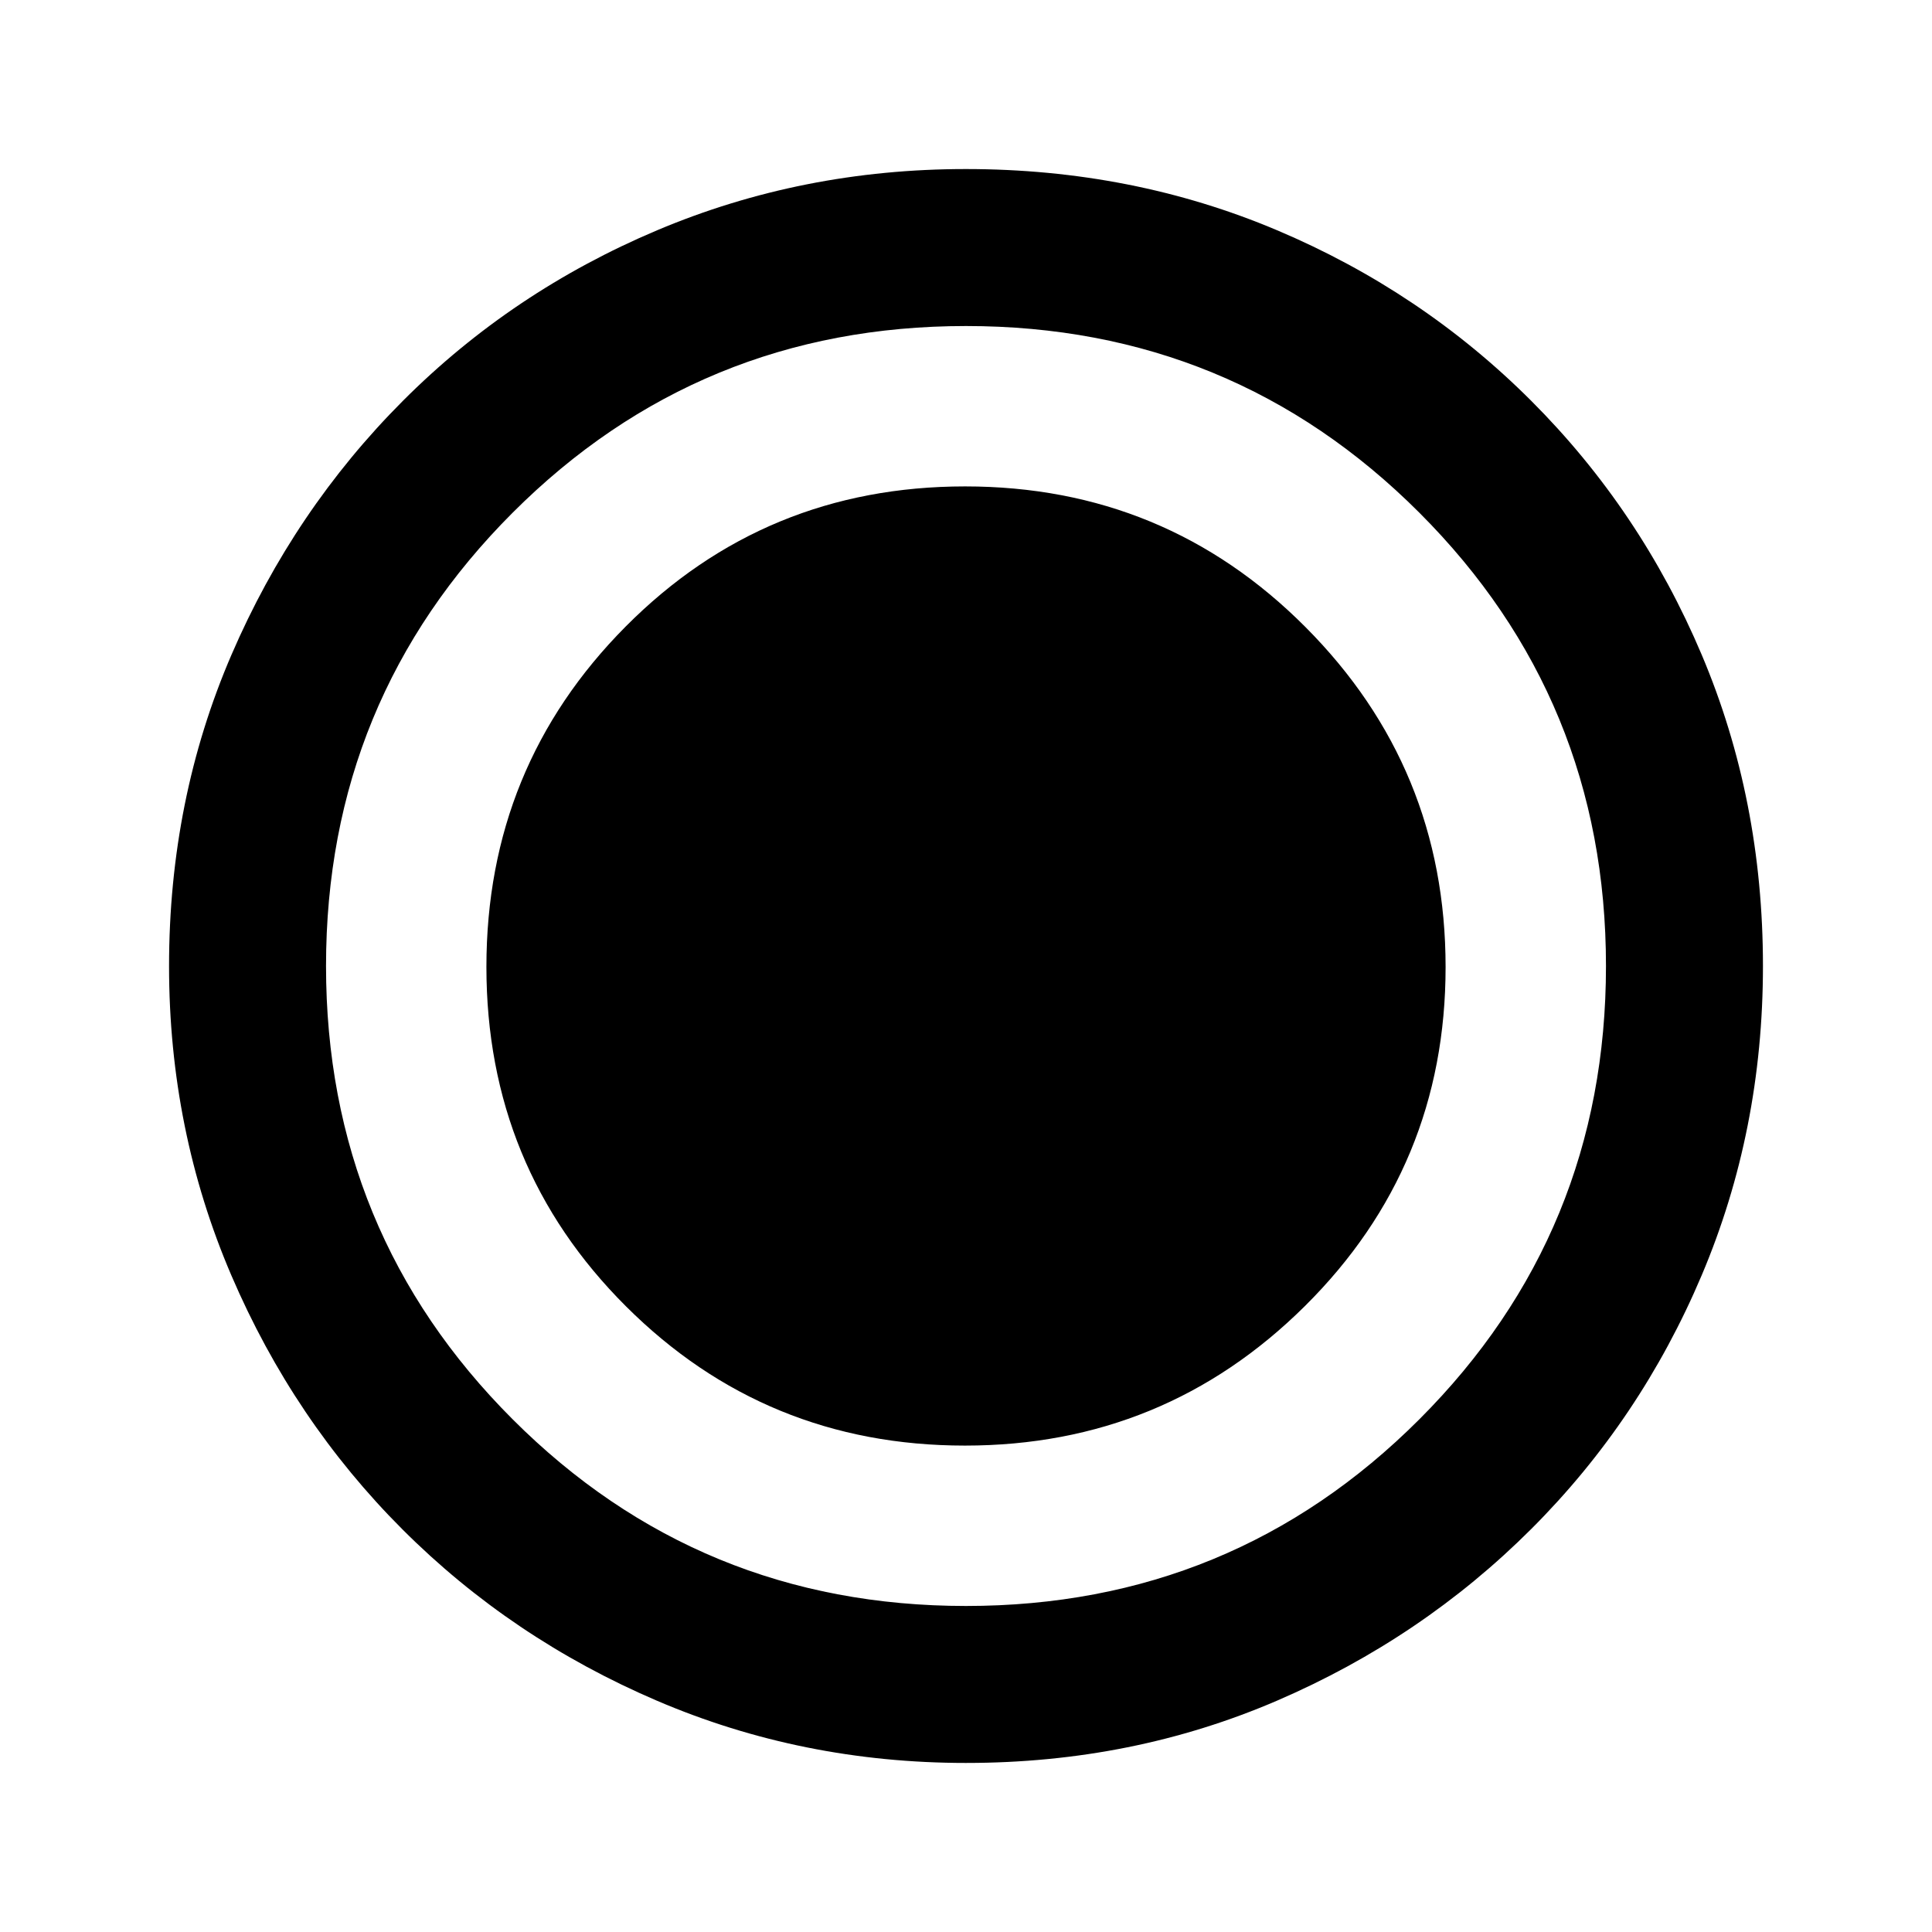 <svg xmlns="http://www.w3.org/2000/svg" height="20" viewBox="0 96 960 960" width="20"><path d="M480.067 971.999q-81.476 0-153.684-30.94-72.209-30.94-126.342-85.05-54.134-54.111-85.087-126.289-30.953-72.177-30.953-153.653 0-82.732 30.999-154.666 30.999-71.933 85.21-126.234 54.212-54.3 126.288-84.733 72.075-30.433 153.435-30.433 82.722 0 154.648 30.42 71.925 30.42 126.238 84.71 54.314 54.291 84.747 126.212t30.433 154.673q0 81.753-30.42 153.621-30.42 71.869-84.697 126.103-54.278 54.235-126.18 85.247-71.903 31.012-154.635 31.012Zm-.594-157.692q99.065 0 168.95-69.352 69.884-69.353 69.884-168.428 0-99.065-69.638-168.95-69.638-69.884-169.112-69.884-99.48 0-168.672 69.638t-69.192 169.112q0 99.48 69.352 168.672 69.353 69.192 168.428 69.192ZM480 894q132.513 0 225.256-92.744Q798 708.513 798 576t-92.744-225.256Q612.513 258 480 258t-225.256 92.744Q162 443.487 162 576t92.744 225.256Q347.487 894 480 894Z"/></svg>